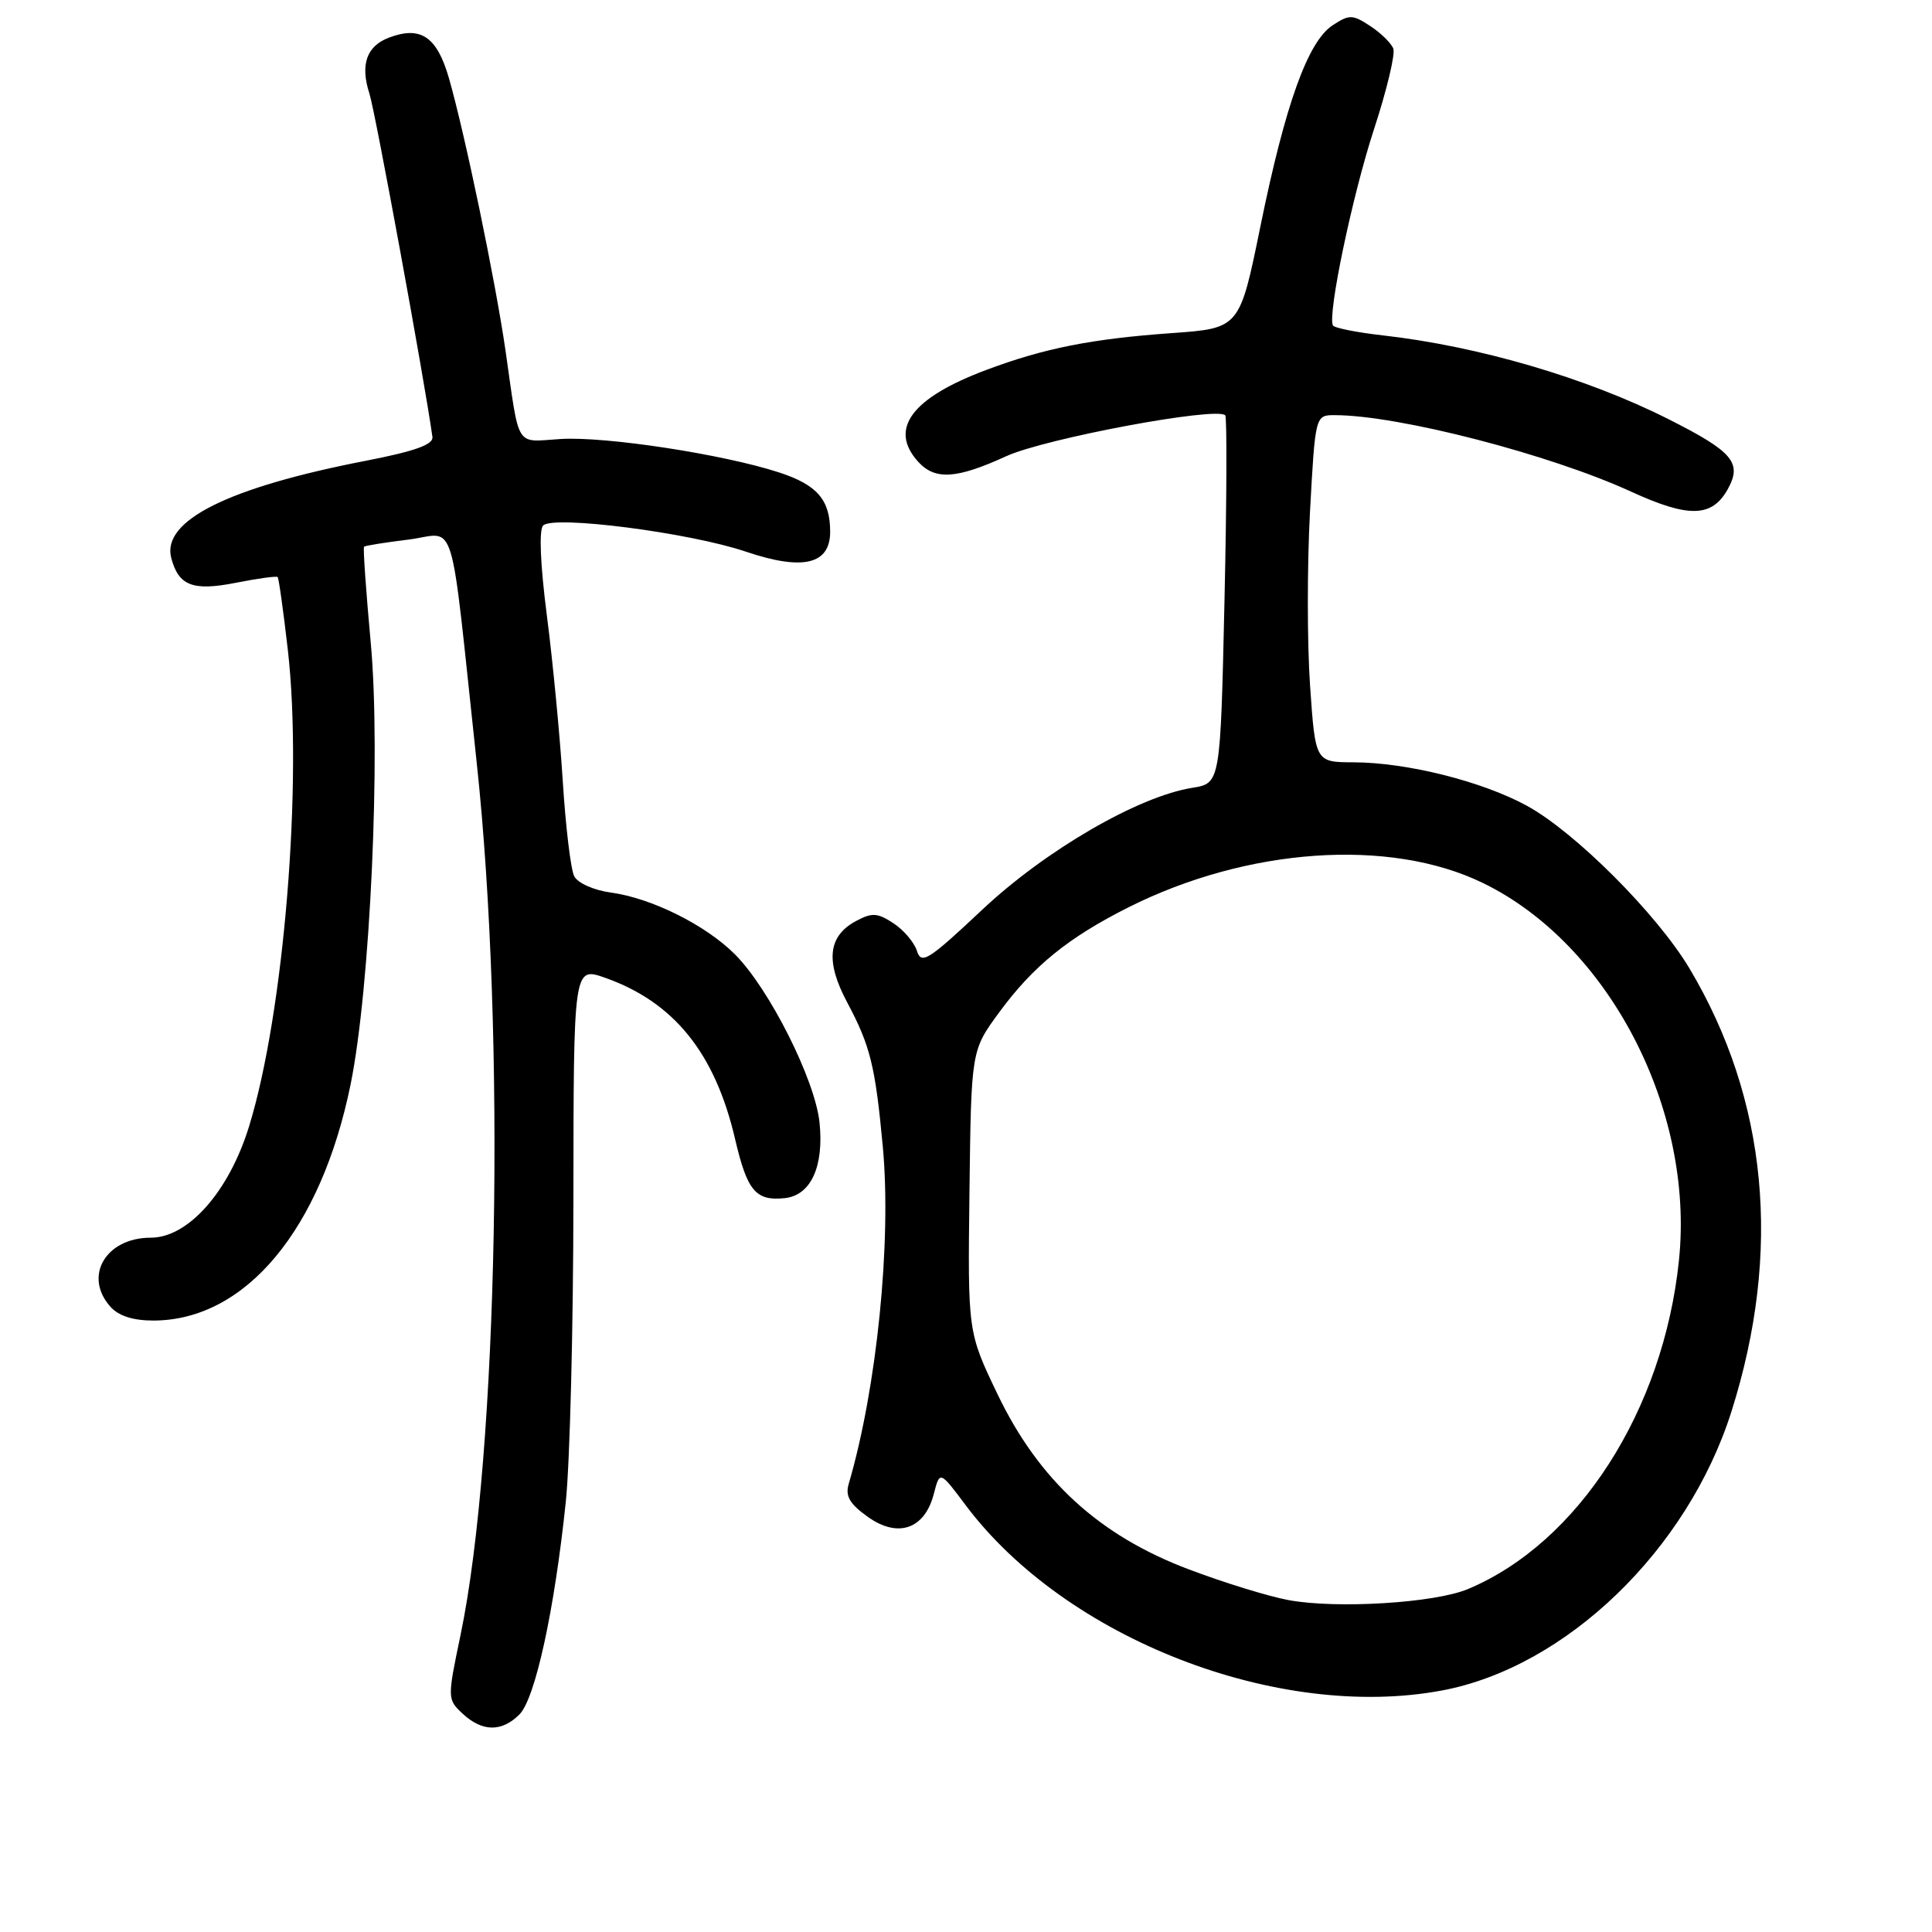 <?xml version="1.0" encoding="UTF-8" standalone="no"?>
<!DOCTYPE svg PUBLIC "-//W3C//DTD SVG 1.1//EN" "http://www.w3.org/Graphics/SVG/1.1/DTD/svg11.dtd" >
<svg xmlns="http://www.w3.org/2000/svg" xmlns:xlink="http://www.w3.org/1999/xlink" version="1.1" viewBox="0 0 256 256">
 <g >
 <path fill="currentColor"
d=" M 68.83 227.17 C 70.92 225.08 73.48 213.33 74.97 199.00 C 75.52 193.78 75.97 175.68 75.98 158.79 C 76.00 128.09 76.00 128.09 80.18 129.56 C 89.30 132.78 94.75 139.54 97.40 150.92 C 99.01 157.82 100.14 159.16 103.98 158.76 C 107.44 158.40 109.20 154.57 108.59 148.73 C 108.00 143.06 101.92 130.99 97.38 126.45 C 93.49 122.56 86.31 118.99 80.94 118.27 C 78.69 117.96 76.56 117.02 76.09 116.11 C 75.63 115.23 74.95 109.55 74.57 103.50 C 74.19 97.45 73.24 87.56 72.46 81.53 C 71.59 74.79 71.40 70.20 71.97 69.63 C 73.35 68.25 91.40 70.58 98.84 73.10 C 106.38 75.65 110.00 74.80 110.00 70.46 C 110.00 66.24 108.30 64.26 103.26 62.61 C 95.91 60.20 80.25 57.80 74.28 58.17 C 68.18 58.55 68.88 59.66 66.99 46.50 C 65.65 37.22 61.62 17.80 59.49 10.37 C 57.90 4.84 55.74 3.39 51.53 4.99 C 48.57 6.11 47.71 8.58 48.95 12.40 C 49.72 14.78 56.22 50.19 57.30 57.90 C 57.44 58.91 54.97 59.79 48.50 61.05 C 30.22 64.59 21.40 68.99 22.69 73.93 C 23.66 77.62 25.56 78.35 31.26 77.22 C 34.14 76.65 36.63 76.31 36.79 76.46 C 36.94 76.61 37.55 80.96 38.14 86.12 C 40.14 103.58 37.64 134.25 32.99 149.29 C 30.33 157.90 24.94 164.00 19.98 164.00 C 13.99 164.00 11.01 169.14 14.65 173.17 C 15.75 174.39 17.69 174.99 20.40 174.98 C 32.56 174.91 42.54 162.92 46.46 143.67 C 49.06 130.87 50.48 99.89 49.13 85.22 C 48.50 78.33 48.09 72.58 48.24 72.44 C 48.38 72.30 51.02 71.88 54.11 71.50 C 60.62 70.69 59.51 67.07 63.16 101.00 C 67.04 136.99 66.01 192.71 61.03 216.62 C 59.26 225.09 59.27 225.17 61.31 227.08 C 63.91 229.49 66.48 229.52 68.83 227.17 Z  M 191.11 223.99 C 207.54 220.89 223.64 205.35 229.44 186.99 C 236.13 165.83 234.22 145.71 223.88 128.35 C 219.57 121.12 208.70 110.24 202.29 106.75 C 196.35 103.52 186.43 101.04 179.39 101.01 C 174.29 101.00 174.29 101.00 173.59 90.84 C 173.20 85.25 173.20 74.90 173.58 67.84 C 174.28 55.00 174.28 55.00 176.89 55.01 C 185.36 55.03 205.31 60.19 216.12 65.14 C 223.75 68.64 226.83 68.57 228.92 64.85 C 230.89 61.32 229.64 59.85 221.02 55.51 C 210.20 50.06 195.89 45.87 183.23 44.44 C 179.78 44.05 176.81 43.46 176.62 43.12 C 175.88 41.73 179.19 25.90 182.06 17.13 C 183.75 11.98 184.90 7.17 184.62 6.44 C 184.34 5.71 182.96 4.36 181.55 3.44 C 179.21 1.91 178.80 1.90 176.58 3.35 C 173.29 5.51 170.31 13.82 167.01 30.00 C 164.26 43.50 164.26 43.50 155.24 44.14 C 144.63 44.90 138.37 46.14 130.74 49.00 C 120.80 52.71 117.73 56.83 121.65 61.17 C 123.89 63.65 126.73 63.47 133.31 60.46 C 138.45 58.10 161.22 53.85 162.35 55.03 C 162.59 55.29 162.55 66.37 162.25 79.65 C 161.71 103.79 161.71 103.79 157.99 104.39 C 150.81 105.53 138.50 112.68 130.11 120.58 C 123.00 127.26 122.08 127.84 121.50 126.00 C 121.14 124.87 119.74 123.22 118.38 122.33 C 116.27 120.95 115.55 120.90 113.43 122.04 C 109.71 124.03 109.35 127.37 112.25 132.81 C 115.33 138.59 115.98 141.24 116.98 151.97 C 118.14 164.58 116.19 183.91 112.46 196.62 C 111.98 198.25 112.58 199.27 115.00 201.00 C 118.99 203.84 122.52 202.62 123.73 197.97 C 124.53 194.87 124.53 194.87 127.95 199.44 C 141.21 217.13 169.37 228.08 191.11 223.99 Z  M 170.78 212.03 C 168.19 211.56 162.22 209.73 157.53 207.95 C 145.64 203.47 137.63 196.13 132.16 184.70 C 128.23 176.50 128.23 176.50 128.46 157.85 C 128.69 139.19 128.69 139.19 132.40 134.14 C 136.89 128.02 141.53 124.25 149.50 120.24 C 165.27 112.31 184.11 111.00 196.45 116.98 C 213.15 125.06 224.55 146.98 222.47 167.00 C 220.41 186.90 209.13 204.45 194.48 210.57 C 190.10 212.40 177.19 213.20 170.78 212.03 Z "/>
</g>
</svg>